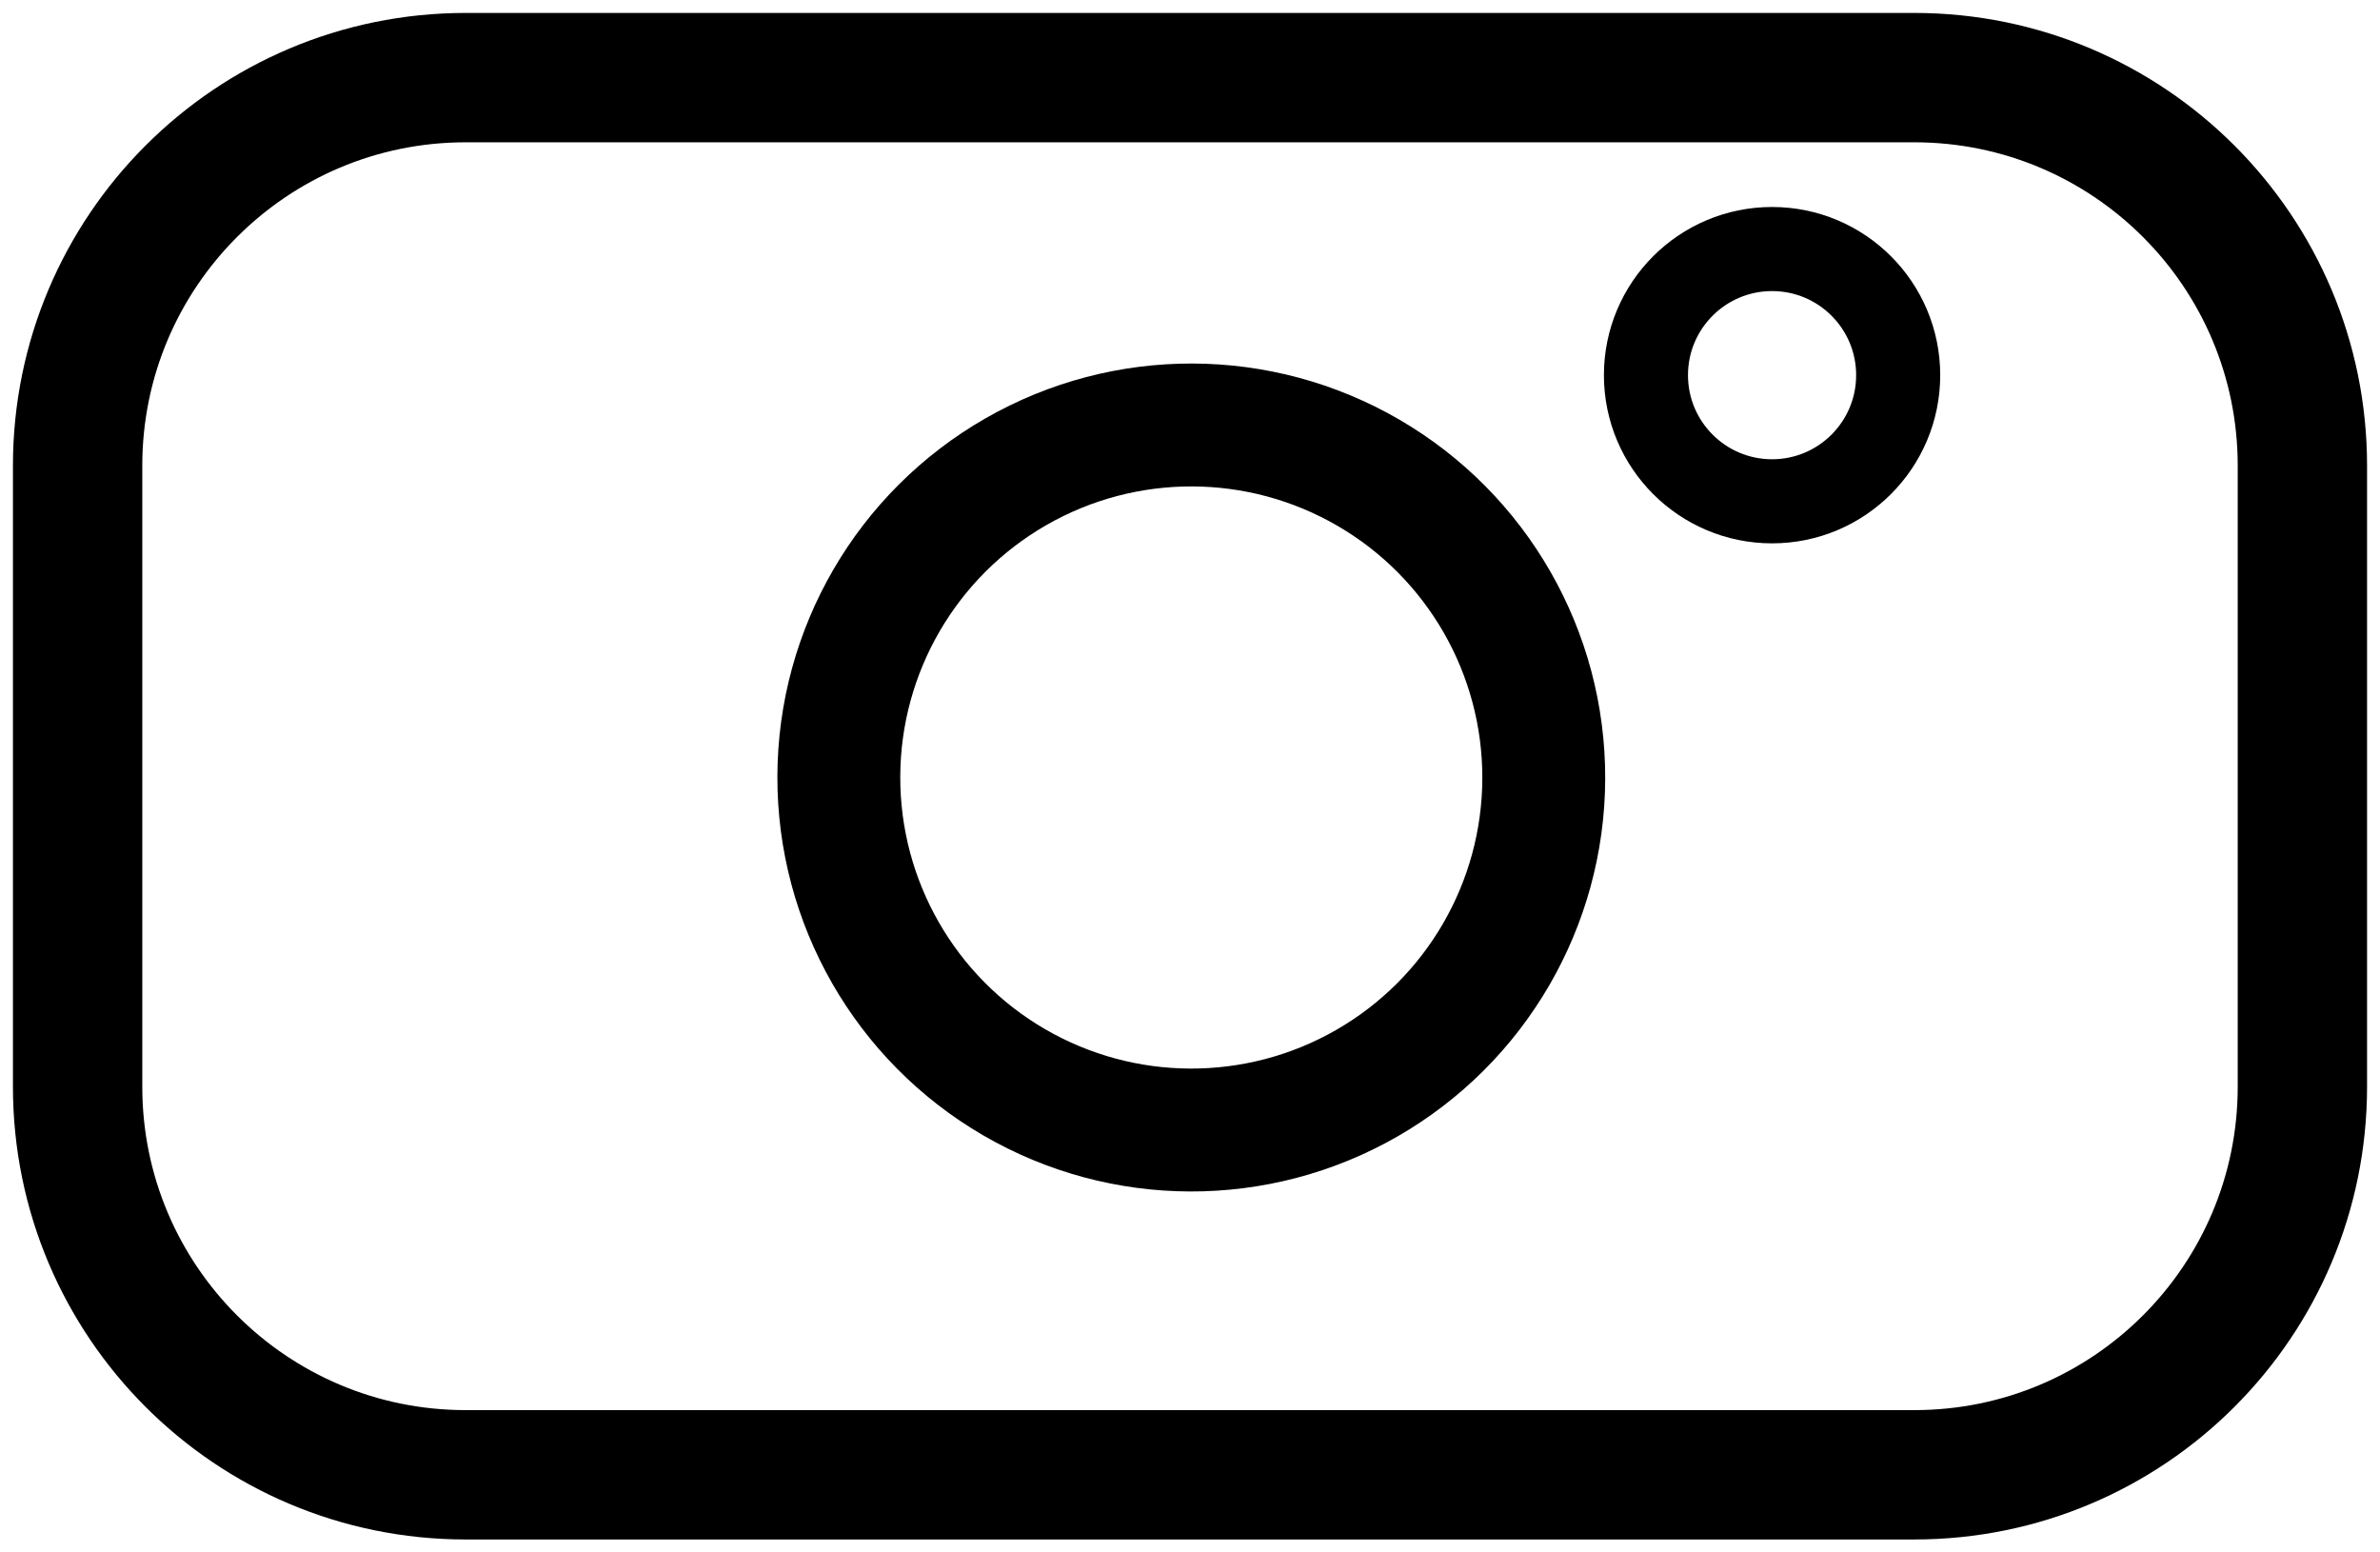 <svg width="92" height="60" viewBox="0 0 92 60" fill="none" xmlns="http://www.w3.org/2000/svg">
<circle cx="46.05" cy="30.05" r="13.625" transform="rotate(0.179 46.05 30.05)" stroke="black" stroke-width="4.75"/>
<path d="M3 42V18C3 9.716 9.716 3 18 3H74C82.284 3 89 9.716 89 18V42C89 50.284 82.284 57 74 57H18C9.716 57 3 50.284 3 42Z" stroke="black" stroke-width="5" stroke-linecap="round"/>
<circle cx="68.5" cy="14.5" r="4.875" stroke="black" stroke-width="3.25"/>
</svg>
